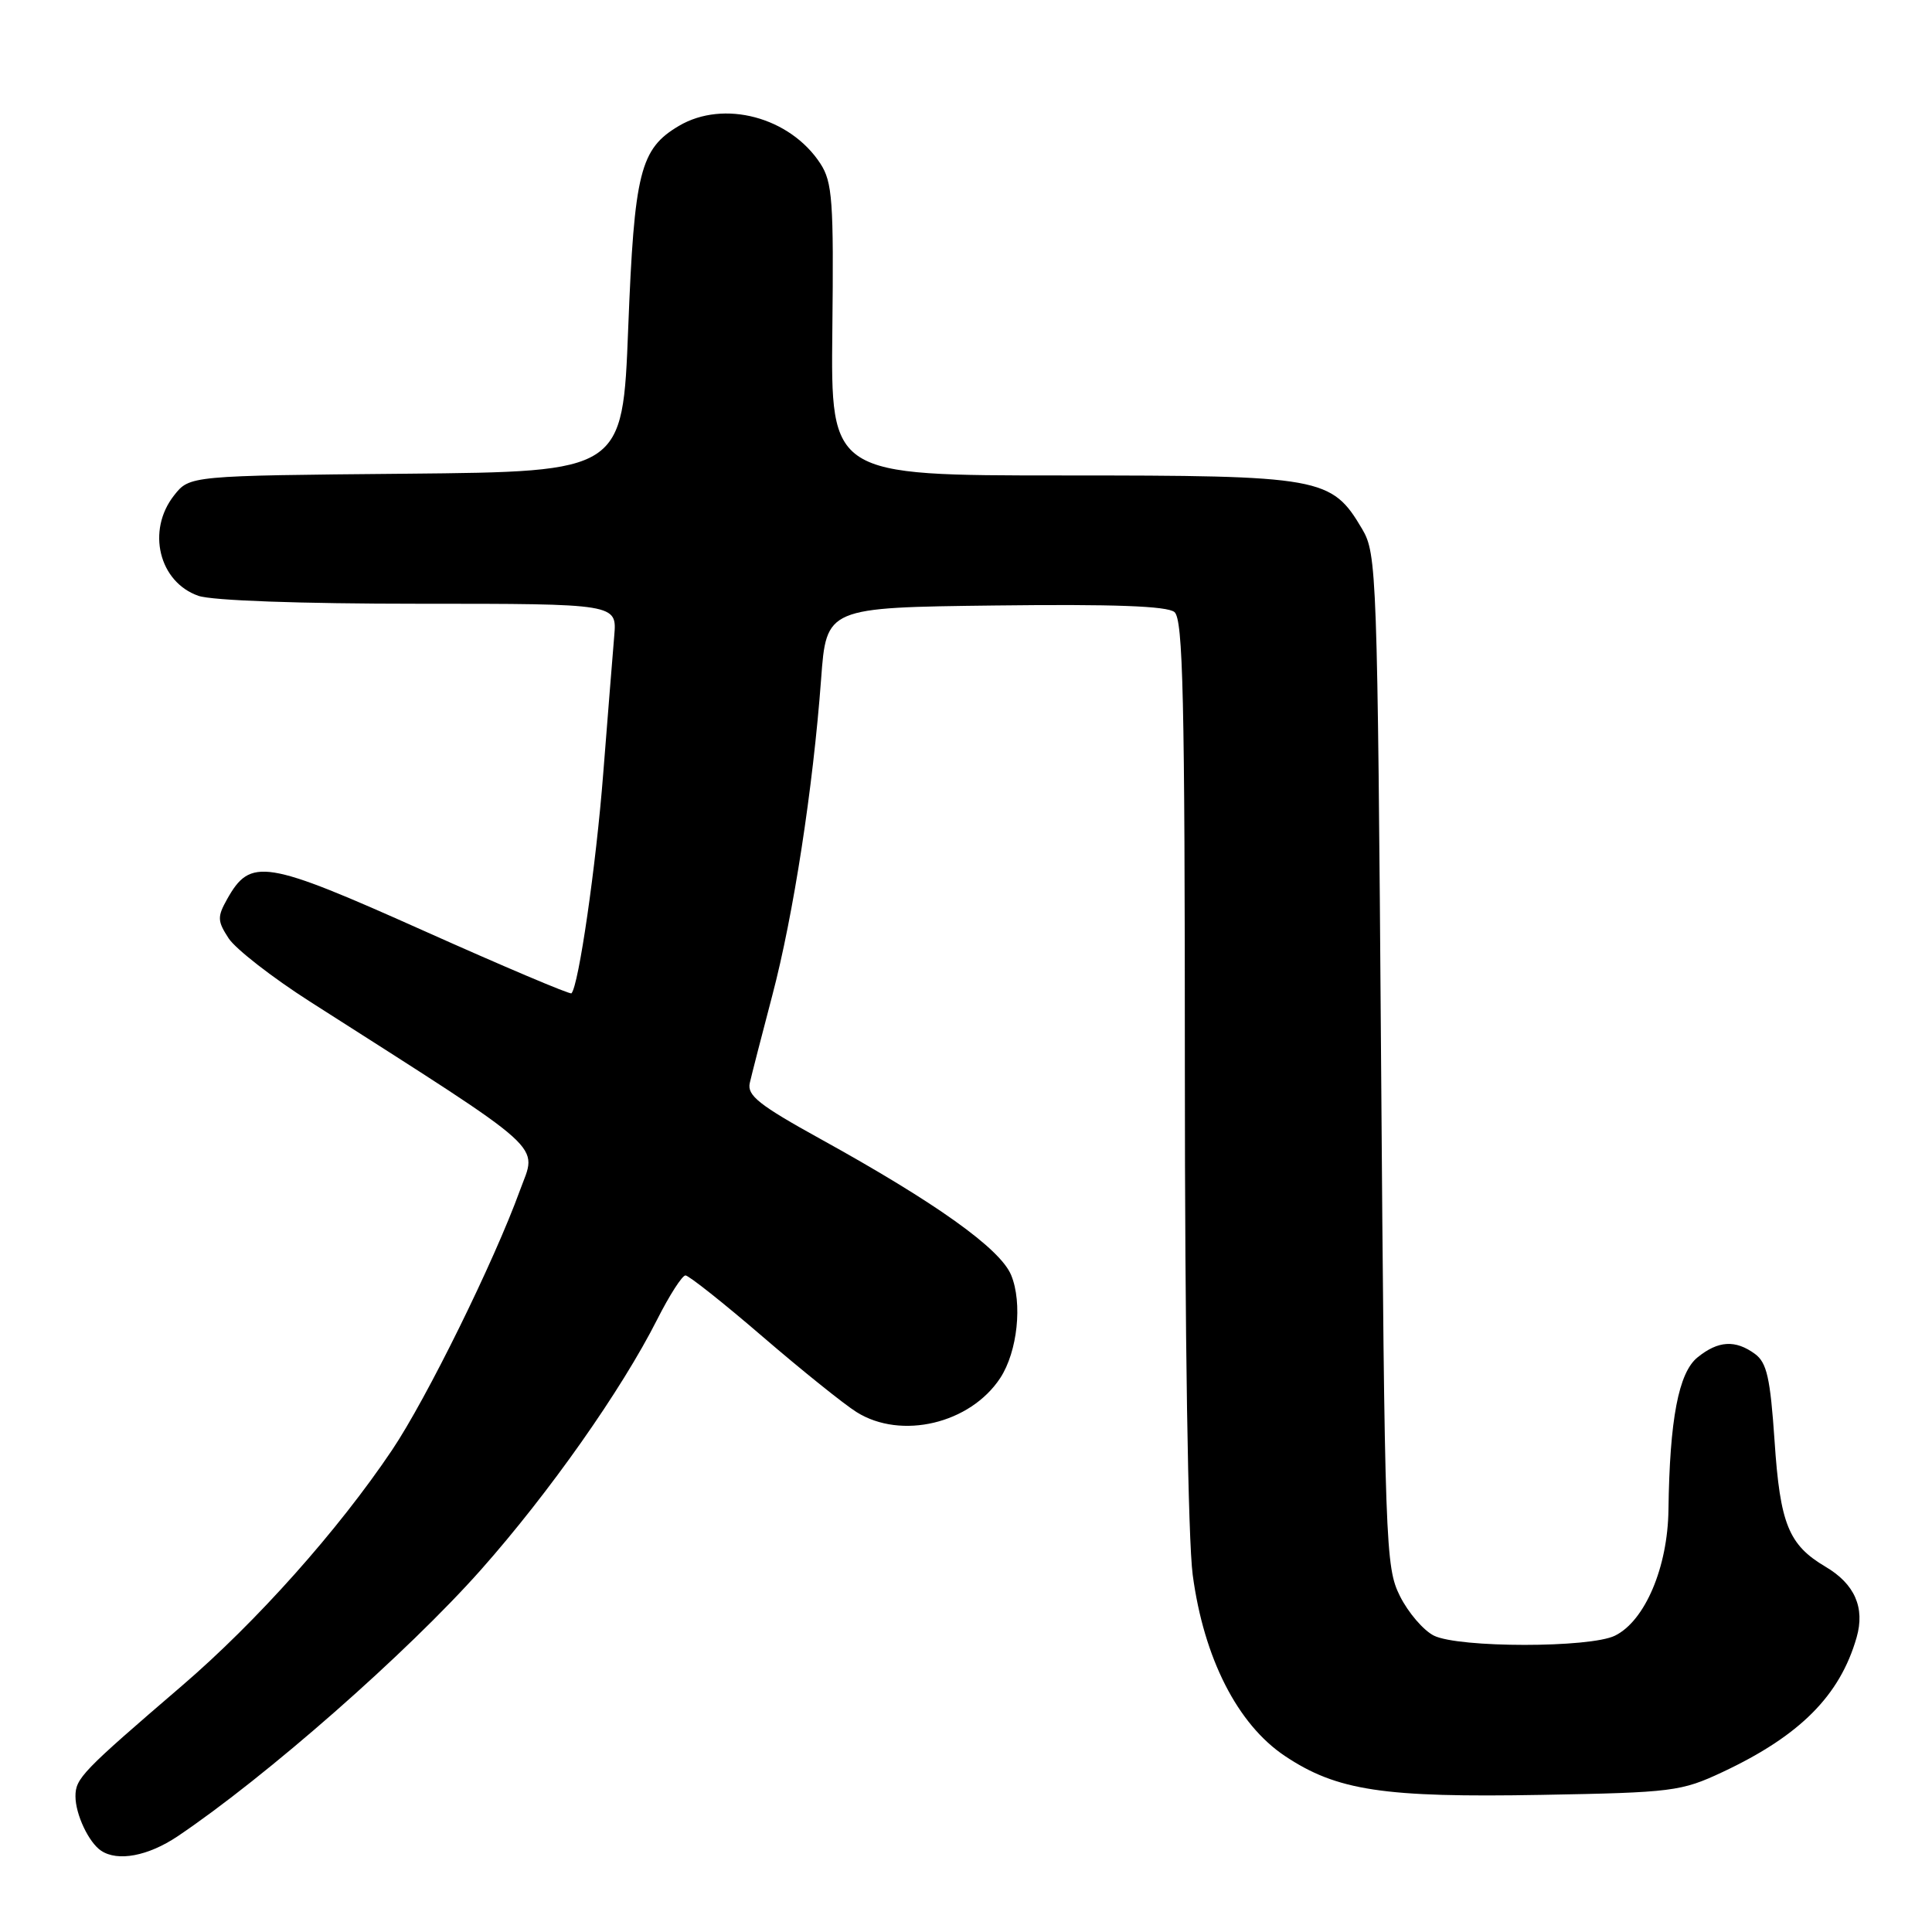 <?xml version="1.0" encoding="UTF-8" standalone="no"?>
<!DOCTYPE svg PUBLIC "-//W3C//DTD SVG 1.1//EN" "http://www.w3.org/Graphics/SVG/1.1/DTD/svg11.dtd" >
<svg xmlns="http://www.w3.org/2000/svg" xmlns:xlink="http://www.w3.org/1999/xlink" version="1.1" viewBox="0 0 256 256">
 <g >
 <path fill="currentColor"
d=" M 23.52 243.33 C 35.25 235.44 53.96 219.01 63.73 208.00 C 72.79 197.78 82.36 184.18 87.09 174.82 C 88.71 171.62 90.39 169.00 90.83 169.00 C 91.26 169.00 95.87 172.65 101.06 177.12 C 106.25 181.58 111.85 186.08 113.50 187.11 C 119.41 190.82 128.57 188.64 132.54 182.59 C 134.83 179.09 135.51 172.65 133.98 168.95 C 132.52 165.44 124.03 159.38 108.70 150.91 C 100.59 146.43 98.97 145.15 99.35 143.50 C 99.60 142.40 100.94 137.19 102.33 131.91 C 105.14 121.25 107.73 104.42 108.80 90.00 C 109.50 80.50 109.50 80.50 131.87 80.23 C 147.54 80.04 154.66 80.30 155.62 81.10 C 156.76 82.05 157.00 92.43 157.00 141.55 C 157.00 176.95 157.42 204.01 158.04 208.68 C 159.51 219.70 163.97 228.48 170.26 232.68 C 177.13 237.27 183.31 238.21 204.29 237.83 C 221.62 237.52 222.78 237.37 228.24 234.81 C 238.49 230.00 243.80 224.68 246.01 216.97 C 247.14 213.03 245.76 209.88 241.89 207.60 C 237.00 204.71 235.87 201.93 235.14 190.94 C 234.57 182.59 234.12 180.56 232.54 179.40 C 229.94 177.50 227.67 177.64 224.93 179.86 C 222.42 181.89 221.24 188.07 221.08 200.04 C 220.99 207.66 217.97 214.77 214.00 216.73 C 210.70 218.37 193.29 218.36 190.00 216.73 C 188.62 216.04 186.60 213.69 185.50 211.49 C 183.58 207.65 183.48 204.97 183.00 140.50 C 182.52 75.77 182.43 73.39 180.50 70.11 C 176.43 63.22 175.18 63.00 140.81 63.00 C 110.08 63.00 110.08 63.00 110.29 43.72 C 110.48 26.61 110.30 24.13 108.70 21.67 C 104.68 15.51 95.90 13.17 89.96 16.68 C 84.82 19.72 84.05 22.78 83.24 43.50 C 82.50 62.50 82.50 62.50 53.81 62.77 C 25.12 63.03 25.12 63.03 23.06 65.65 C 19.40 70.30 21.06 77.13 26.29 78.95 C 28.09 79.58 39.79 80.00 55.53 80.00 C 81.75 80.00 81.75 80.00 81.39 84.25 C 81.19 86.59 80.54 94.80 79.93 102.50 C 78.98 114.74 76.67 130.66 75.72 131.62 C 75.54 131.80 66.71 128.06 56.10 123.31 C 35.09 113.91 33.20 113.61 30.09 119.15 C 28.78 121.49 28.80 122.04 30.30 124.34 C 31.23 125.75 36.07 129.52 41.06 132.71 C 73.18 153.23 71.18 151.43 68.88 157.77 C 65.46 167.18 56.52 185.34 51.95 192.14 C 44.80 202.78 34.04 214.85 24.09 223.39 C 10.88 234.73 10.00 235.64 10.00 238.02 C 10.00 240.41 11.76 244.14 13.40 245.23 C 15.60 246.70 19.62 245.94 23.52 243.33 Z "/>
</g>
</svg>